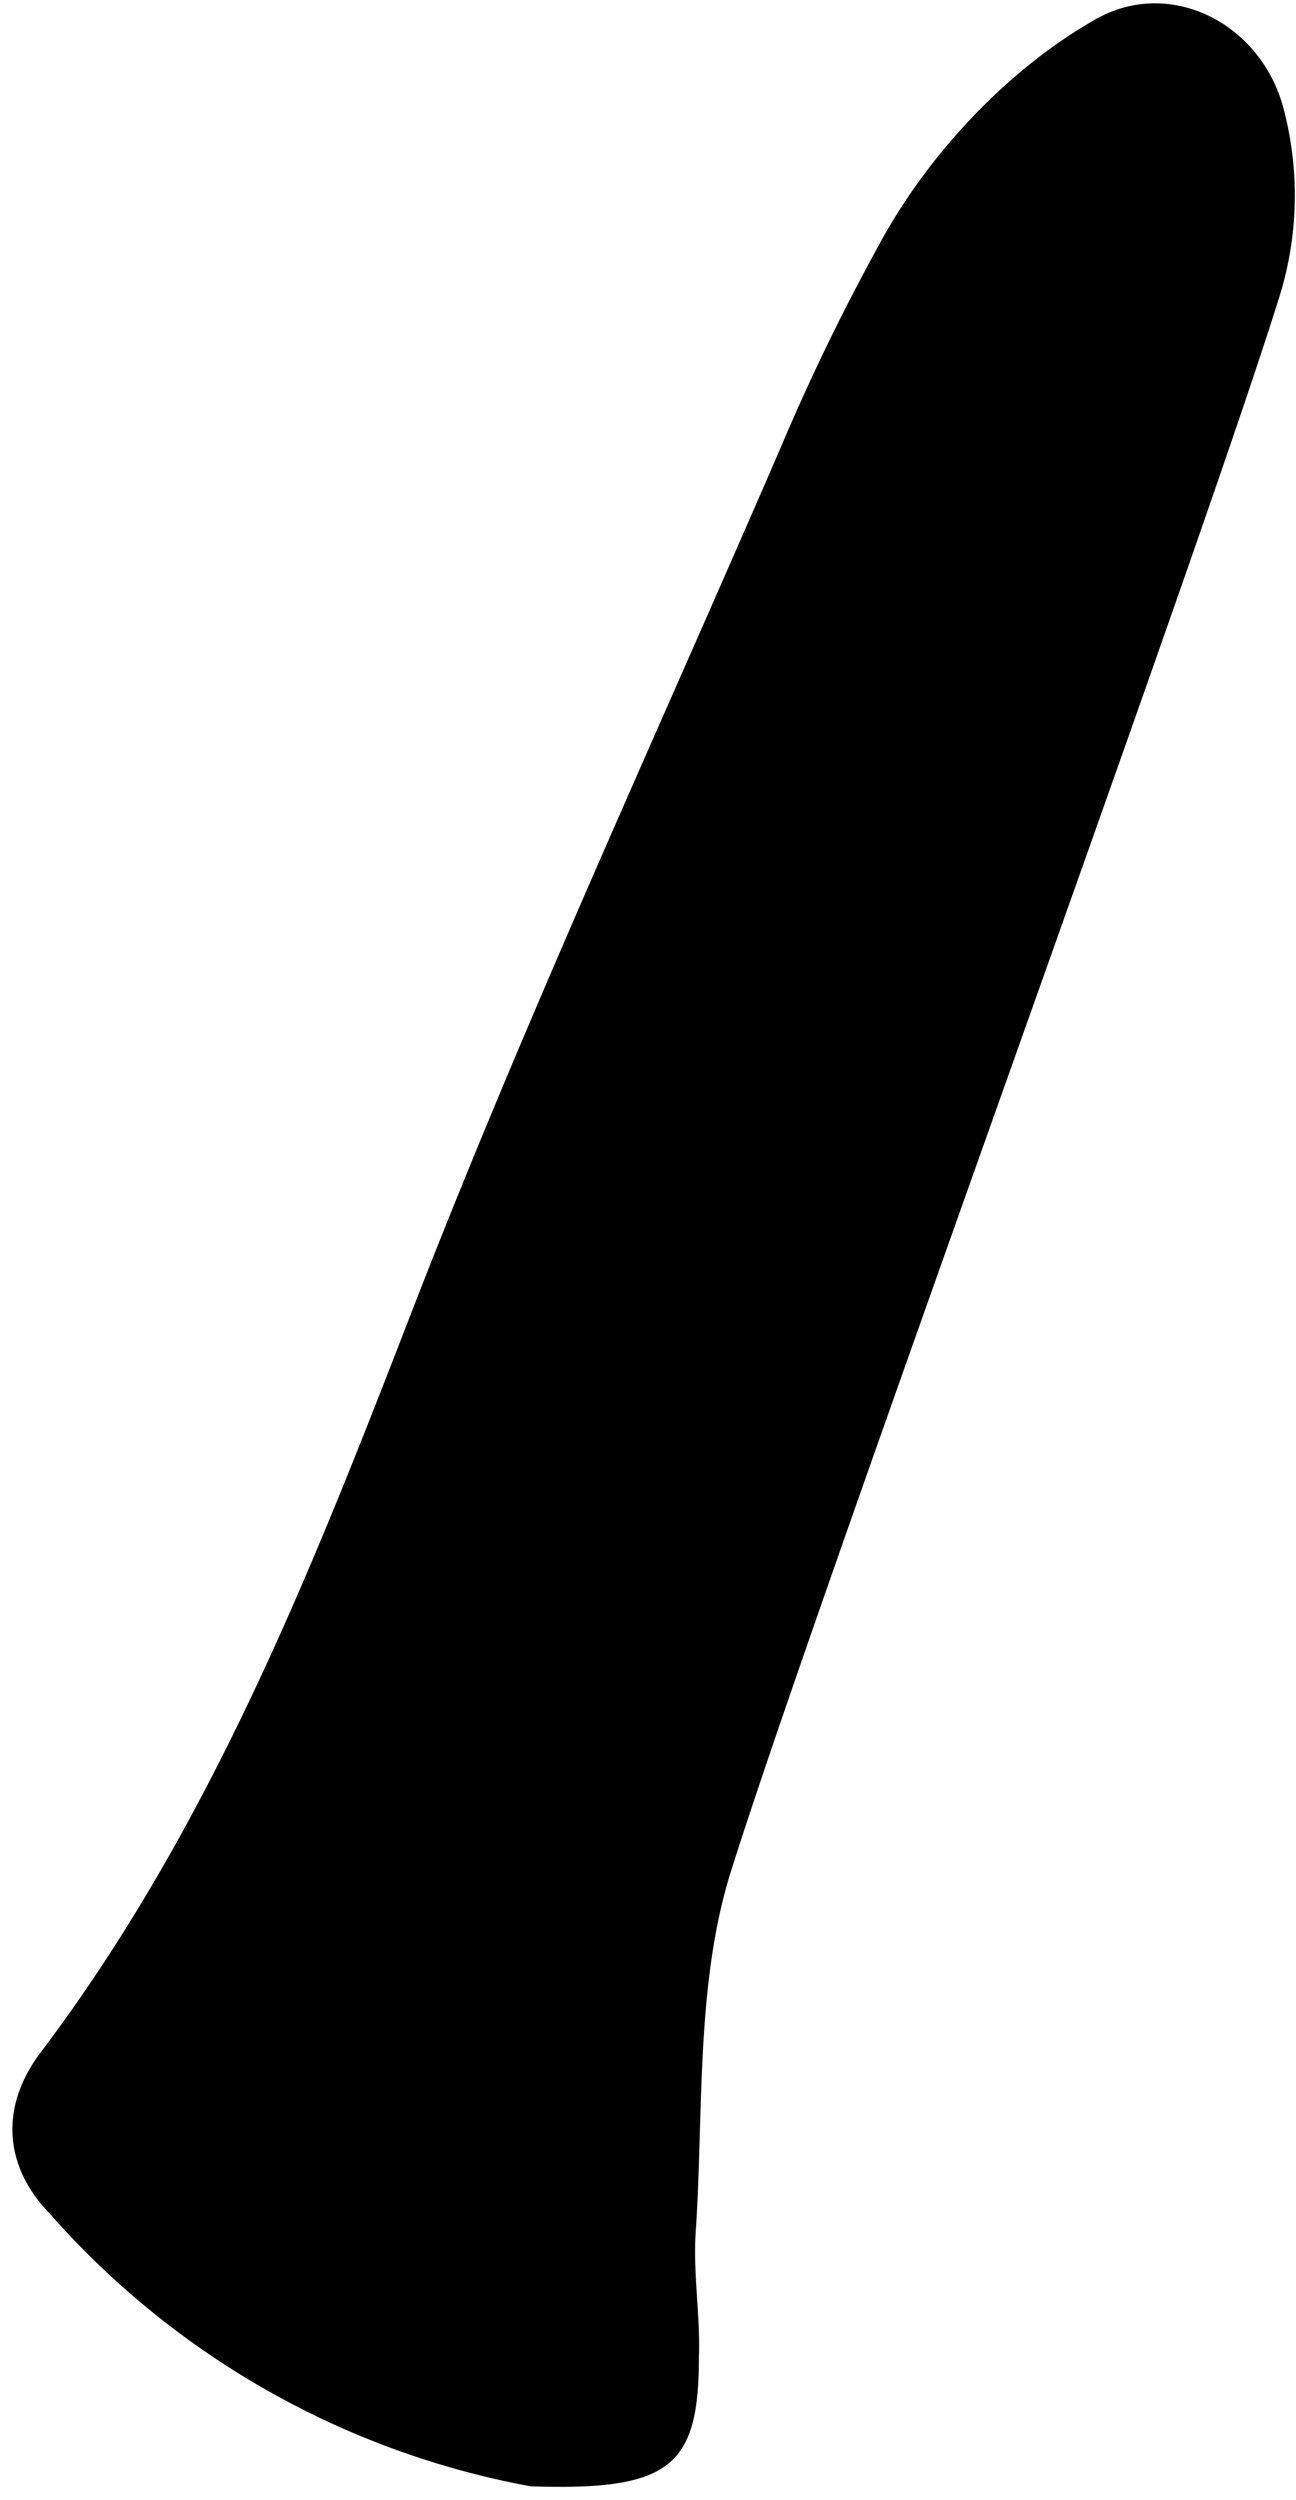 <svg xmlns="http://www.w3.org/2000/svg" viewBox="0 0 84 162">
  <path fill="#000000" d="M82.9 19.3C77.7 36 52.5 104.8 47.3 121.5c-2.2 7.2-1.7 15.4-2.2 23-.2 2.8.3 5.5.2 8.2 0 7.1-1.8 8.7-10.9 8.4a54.7 54.7 0 0 1-31.2-17.7c-3-3.1-3.2-7-.5-10.5 11-14.6 17.6-31.4 24.1-48.2C34.1 65.9 42.6 47.5 50.6 29a141 141 0 0 1 6.3-13c3.2-6 8.5-11.6 14.2-14.8 4.7-2.6 10.4.2 12 5.5a22 22 0 0 1-.2 12.6Z"/>
</svg>
